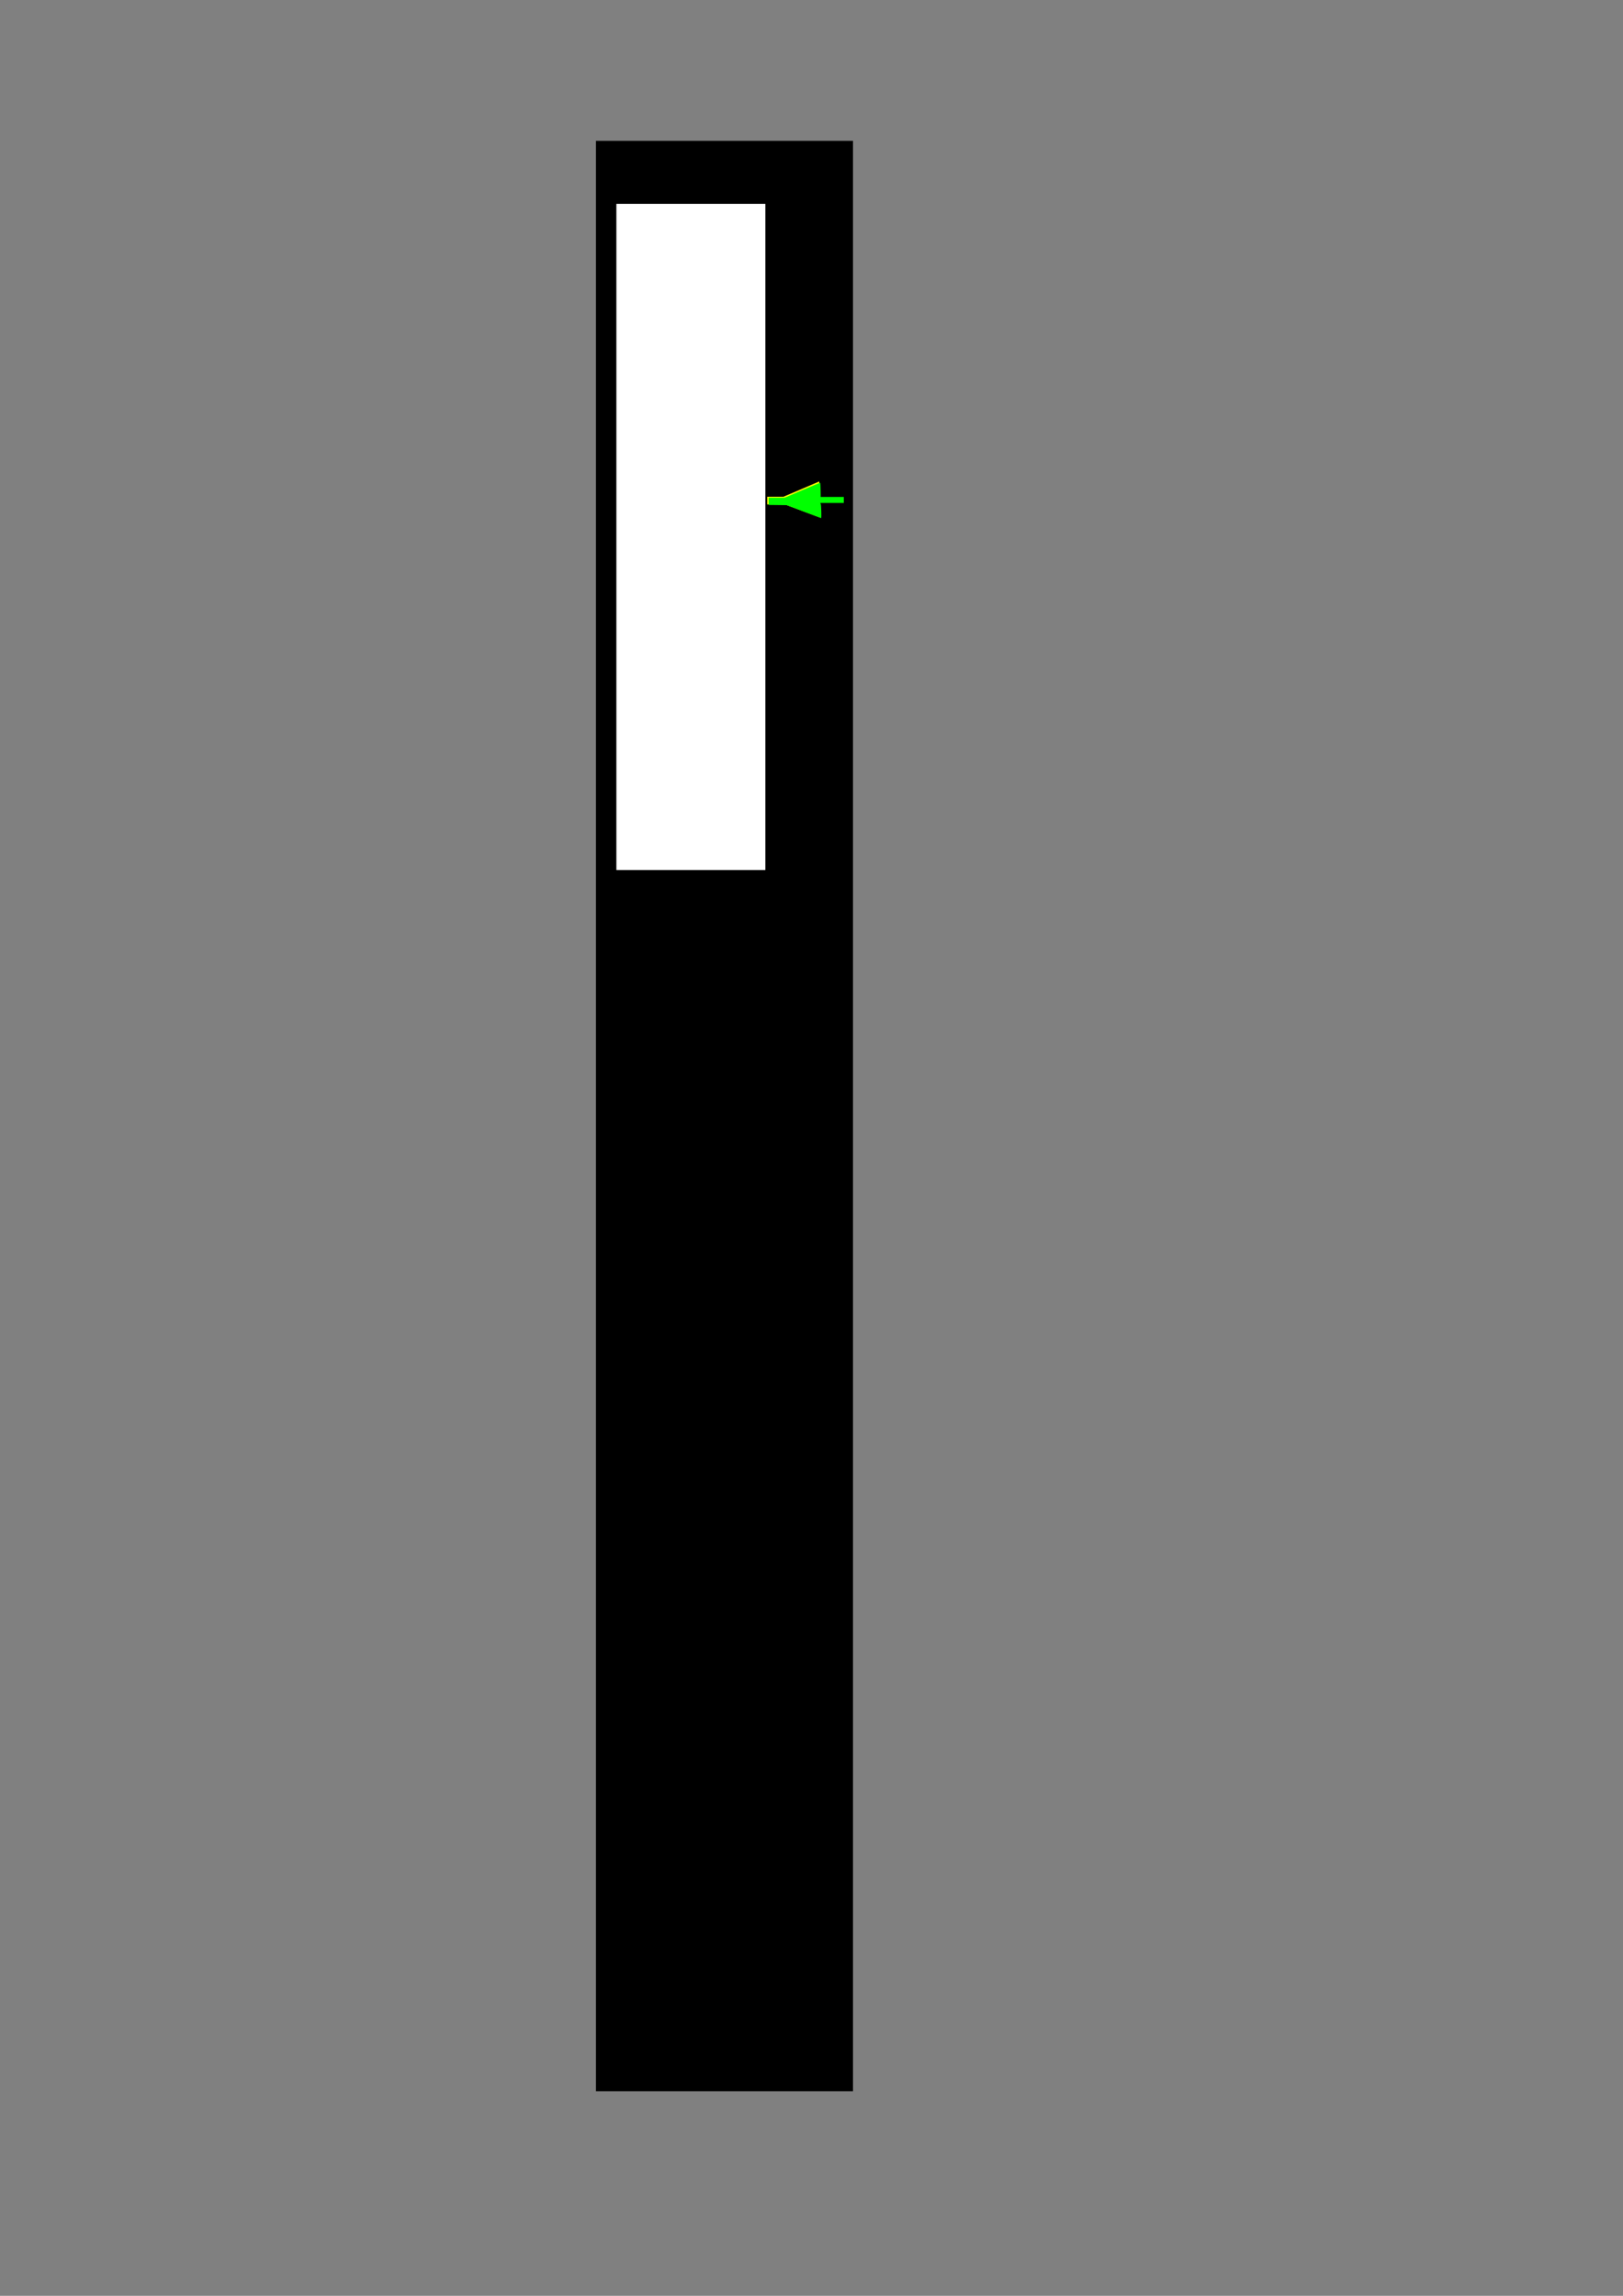<?xml version="1.0" encoding="UTF-8" standalone="no"?>
<!-- Created with Inkscape (http://www.inkscape.org/) -->

<svg
   xmlns:dc="http://purl.org/dc/elements/1.1/"
   xmlns:cc="http://creativecommons.org/ns#"
   xmlns:rdf="http://www.w3.org/1999/02/22-rdf-syntax-ns#"
   xmlns:svg="http://www.w3.org/2000/svg"
   xmlns="http://www.w3.org/2000/svg"
   xmlns:sodipodi="http://sodipodi.sourceforge.net/DTD/sodipodi-0.dtd"
   xmlns:inkscape="http://www.inkscape.org/namespaces/inkscape"
   width="210mm"
   height="297mm"
   viewBox="0 0 210 297"
   version="1.1"
   id="svg8"
   inkscape:version="0.92.3 (2405546, 2018-03-11)"
   sodipodi:docname="speed_tape_box.svg">
  <rect x="0" y="0" width="210" height="297" fill="#808080" stroke="none"/>
  <defs
     id="defs2" />
  <sodipodi:namedview
     id="base"
     pagecolor="#ffffff"
     bordercolor="#666666"
     borderopacity="1.0"
     inkscape:pageopacity="0.0"
     inkscape:pageshadow="2"
     inkscape:zoom="5.6"
     inkscape:cx="347.46686"
     inkscape:cy="874.56959"
     inkscape:document-units="mm"
     inkscape:current-layer="layer1"
     showgrid="false"
     inkscape:window-width="1920"
     inkscape:window-height="1014"
     inkscape:window-x="0"
     inkscape:window-y="0"
     inkscape:window-maximized="1" />
  <g
     inkscape:label="Layer 1"
     inkscape:groupmode="layer"
     id="layer1">
    <rect
       style="fill:#000000;stroke-width:0.458"
       id="rect10"
       width="33.262"
       height="252.321"
       x="77.107"
       y="18.22" />
    <rect
       style="fill:#ffffff;stroke-width:0.223"
       id="rect8"
       width="19.277"
       height="86.179"
       x="79.753"
       y="26.369" />
    <path
       style="fill:#ffff00;stroke:#000000;stroke-width:0.199px;stroke-linecap:butt;stroke-linejoin:miter;stroke-opacity:1"
       d="m 99.949,64.761 6.144,-2.624 0.146,4.213 v 0.76 z"
       id="path12"
       inkscape:connector-curvature="0" />
    <rect
       style="fill:#00ff00;stroke-width:0.165"
       id="rect14"
       width="3.207"
       height="0.776"
       x="105.972"
       y="64.288" />
    <rect
       style="fill:#ffff00;stroke-width:0.265"
       id="rect16"
       width="2.362"
       height="0.992"
       x="99.266"
       y="64.261"
       inkscape:transform-center-x="0.14174107"
       inkscape:transform-center-y="0.1889881" />
    <path
       style="fill:#00ff00;stroke-width:0.179"
       d="m 392.467,249.76 -8.304,-3.15 -4.42,-0.053 -4.42,-0.053 v -1.777 -1.777 h 3.939 3.939 l 8.581,-3.671 c 4.719,-2.019 8.624,-3.627 8.678,-3.574 0.169,0.169 0.361,7.153 0.198,7.215 -0.255,0.098 -0.192,3.024 0.067,3.11 0.26,0.087 0.457,6.934 0.199,6.9 -0.084,-0.011 -3.89,-1.437 -8.457,-3.17 z"
       id="path21"
       inkscape:connector-curvature="0"
       transform="scale(0.265)" />
  </g>
</svg>
